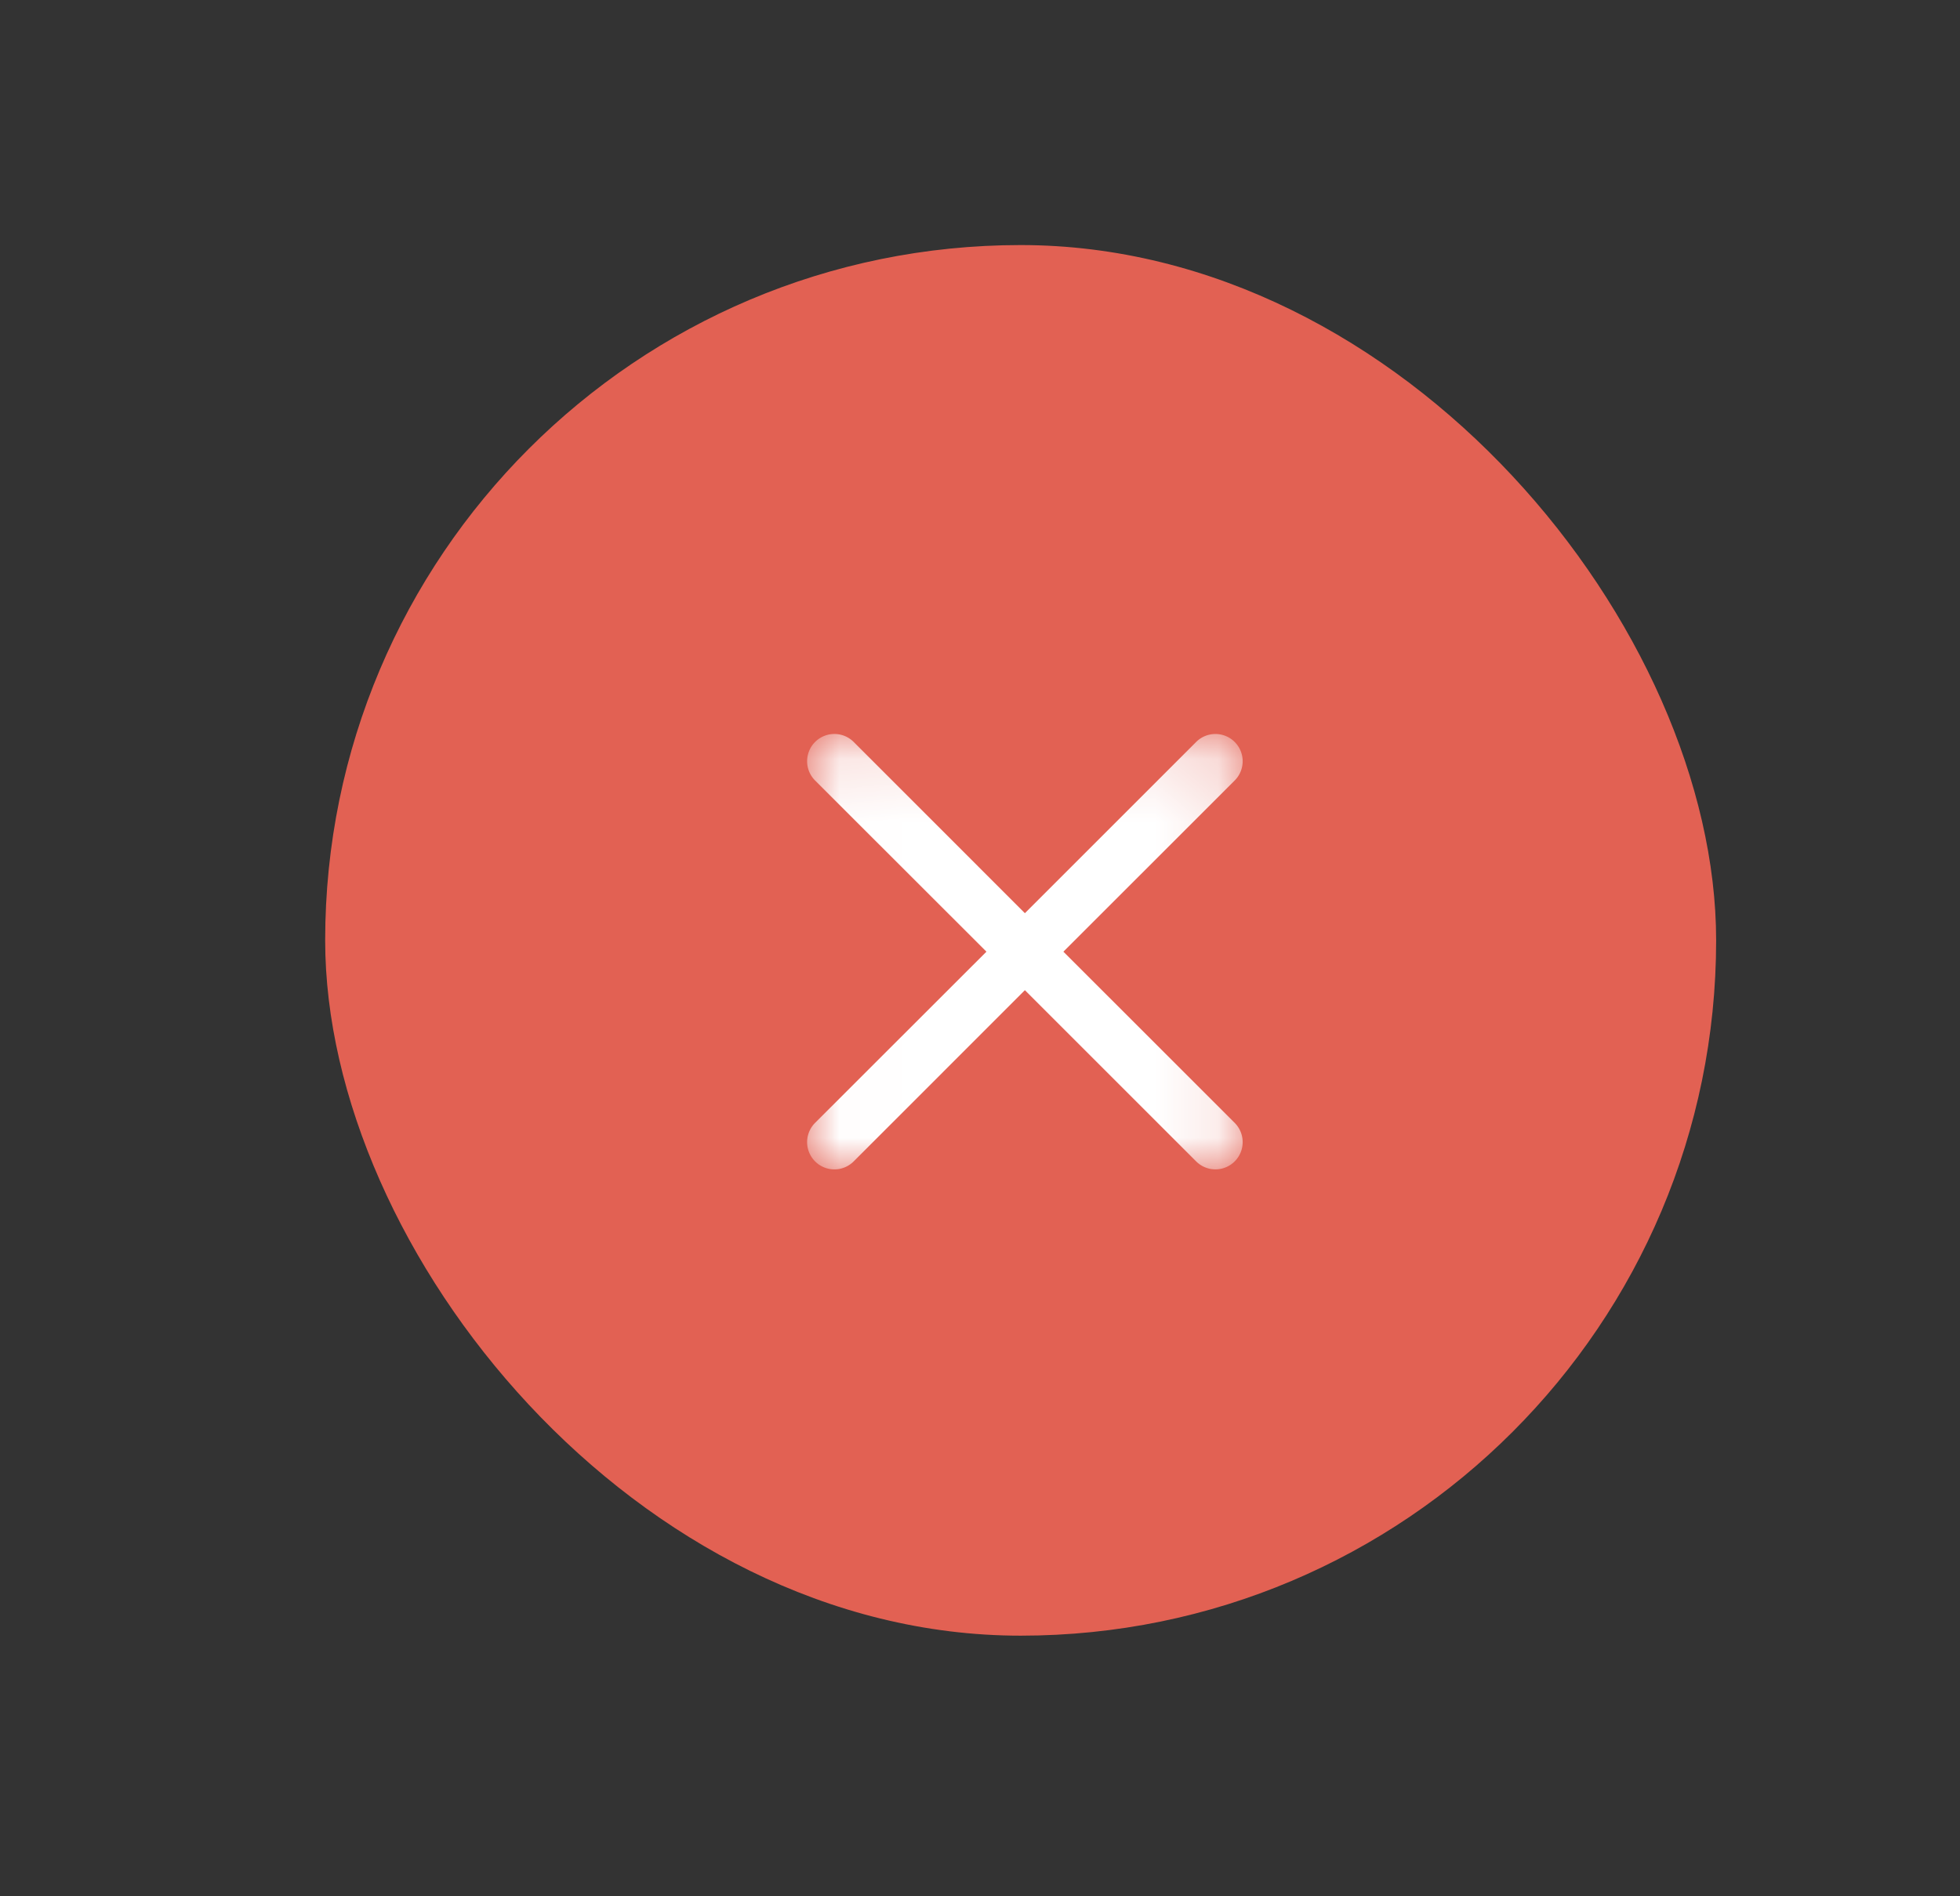 <svg xmlns="http://www.w3.org/2000/svg" xmlns:xlink="http://www.w3.org/1999/xlink" width="31" height="30" viewBox="0 0 31 30">
    <rect x="0" y="0" width="31" height="30" fill="#333333" stroke="none"/>
    <defs>
        <path id="a" d="M.01.112h6.878V7H.01z"/>
    </defs>
    <g fill="none" fill-rule="evenodd">
        <rect width="22" height="22" x=".877" y=".877" fill="#E26153" rx="11" transform="translate(4.266 3)"/>
        <g transform="translate(12.766 11.5)">
            <mask id="b" fill="#fff">
                <use xlink:href="#a"/>
            </mask>
            <path fill="#FFF" d="M4.053 3.556L6.762.848a.43.43 0 0 0-.609-.61L3.444 2.947.736.238a.43.43 0 1 0-.61.61l2.71 2.708-2.71 2.708a.431.431 0 0 0 .61.61l2.708-2.709 2.709 2.709a.43.43 0 1 0 .609-.61L4.053 3.556z" mask="url(#b)"/>
        </g>
    </g>
</svg>
